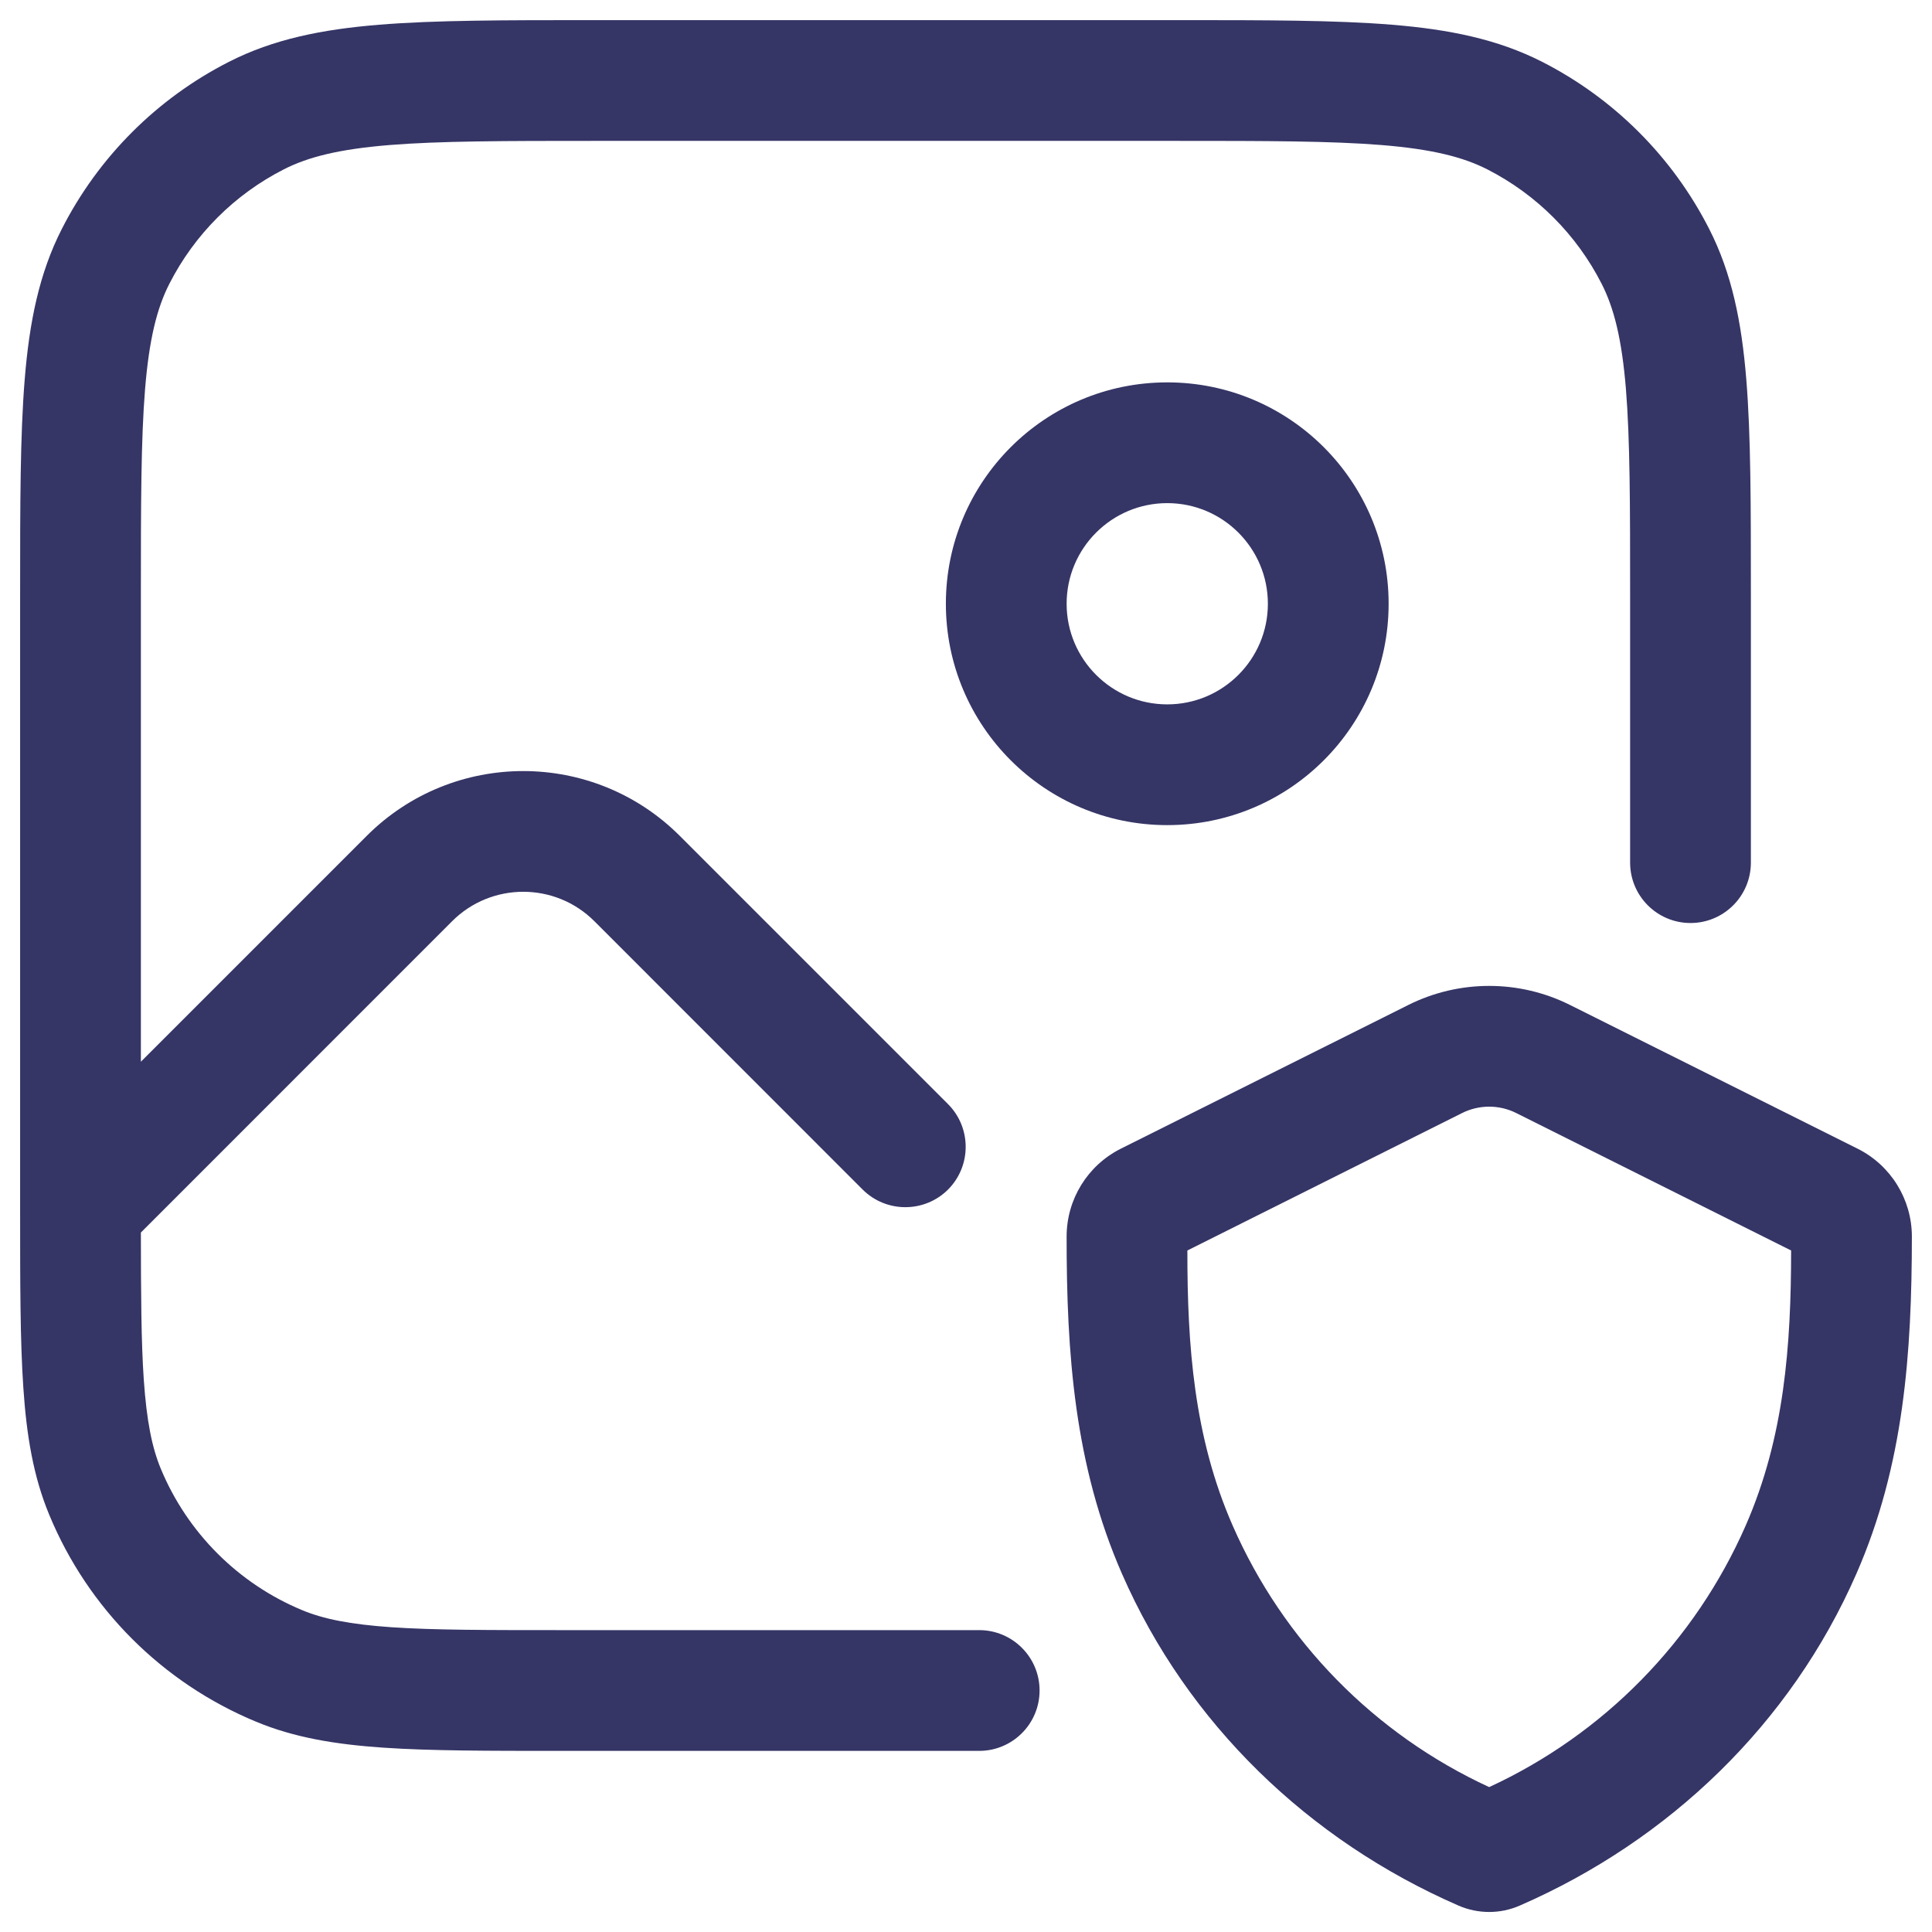 <svg width="24" height="24" viewBox="0 0 24 24" fill="none" xmlns="http://www.w3.org/2000/svg">
<g clip-path="url(#clip0_9001_294231)">
<path d="M7.367 0.25H14.633C15.725 0.25 16.591 0.25 17.288 0.307C18.002 0.365 18.605 0.487 19.157 0.768C20.05 1.223 20.777 1.95 21.232 2.844C21.513 3.395 21.635 3.998 21.693 4.712C21.75 5.409 21.75 6.275 21.75 7.367V10.716C21.75 11.13 21.414 11.466 21 11.466C20.586 11.466 20.25 11.13 20.25 10.716V7.4C20.25 6.268 20.249 5.463 20.198 4.834C20.147 4.213 20.051 3.829 19.896 3.525C19.584 2.913 19.087 2.416 18.476 2.104C18.171 1.949 17.787 1.853 17.166 1.802C16.537 1.751 15.732 1.75 14.6 1.75H7.4C6.268 1.75 5.463 1.751 4.834 1.802C4.213 1.853 3.829 1.949 3.525 2.104C2.913 2.416 2.416 2.913 2.104 3.525C1.949 3.829 1.853 4.213 1.802 4.834C1.751 5.463 1.75 6.268 1.75 7.4V13.189L4.555 10.384C5.629 9.31 7.371 9.31 8.445 10.384L11.777 13.716C12.069 14.009 12.069 14.484 11.777 14.777C11.484 15.069 11.009 15.069 10.716 14.777L7.384 11.444C6.896 10.956 6.104 10.956 5.616 11.444L1.75 15.311C1.751 16.092 1.754 16.671 1.786 17.138C1.822 17.657 1.889 17.983 1.997 18.244C2.327 19.04 2.96 19.673 3.756 20.003C4.017 20.111 4.343 20.178 4.862 20.214C5.389 20.25 6.058 20.25 7 20.25H12.164C12.578 20.25 12.914 20.586 12.914 21C12.914 21.414 12.578 21.75 12.164 21.75H6.973C6.064 21.75 5.344 21.75 4.76 21.71C4.164 21.669 3.656 21.585 3.182 21.388C2.018 20.906 1.094 19.982 0.612 18.818C0.415 18.344 0.33 17.836 0.29 17.24C0.25 16.656 0.25 15.936 0.25 15.027V15L0.25 14.995L0.25 14.99V7.367C0.25 6.275 0.25 5.409 0.307 4.712C0.365 3.998 0.487 3.395 0.768 2.844C1.223 1.95 1.95 1.223 2.844 0.768C3.395 0.487 3.998 0.365 4.712 0.307C5.409 0.25 6.275 0.25 7.367 0.25Z" fill="#353566"/>
<path fill-rule="evenodd" clip-rule="evenodd" d="M17.25 7.5C17.25 5.981 16.019 4.75 14.5 4.75C12.981 4.75 11.75 5.981 11.75 7.5C11.75 9.019 12.981 10.25 14.5 10.25C16.019 10.25 17.25 9.019 17.25 7.5ZM14.5 6.25C15.19 6.25 15.75 6.81 15.75 7.5C15.75 8.19 15.19 8.75 14.5 8.75C13.81 8.75 13.25 8.19 13.25 7.5C13.25 6.81 13.81 6.25 14.5 6.25Z" fill="#353566"/>
<path fill-rule="evenodd" clip-rule="evenodd" d="M19.505 12.485C18.872 12.168 18.126 12.168 17.493 12.485L13.924 14.269C13.511 14.476 13.25 14.898 13.25 15.36C13.249 16.808 13.346 18.2 13.938 19.551C14.753 21.414 16.261 22.862 18.116 23.671C18.36 23.778 18.638 23.778 18.881 23.671C20.738 22.861 22.246 21.412 23.061 19.549C23.652 18.199 23.749 16.809 23.75 15.361C23.75 14.899 23.489 14.476 23.075 14.269L19.505 12.485ZM18.164 13.826C18.375 13.721 18.623 13.721 18.834 13.826L22.25 15.534C22.249 16.713 22.168 17.847 21.687 18.948C21.057 20.387 19.922 21.543 18.499 22.2C17.076 21.544 15.941 20.388 15.312 18.95C14.83 17.849 14.749 16.714 14.75 15.534L18.164 13.826Z" fill="#353566"/>
</g>
<defs>
<clipPath id="clip0_9001_294231">
<rect width="24" height="24" fill="white"/>
</clipPath>
</defs>
</svg>
